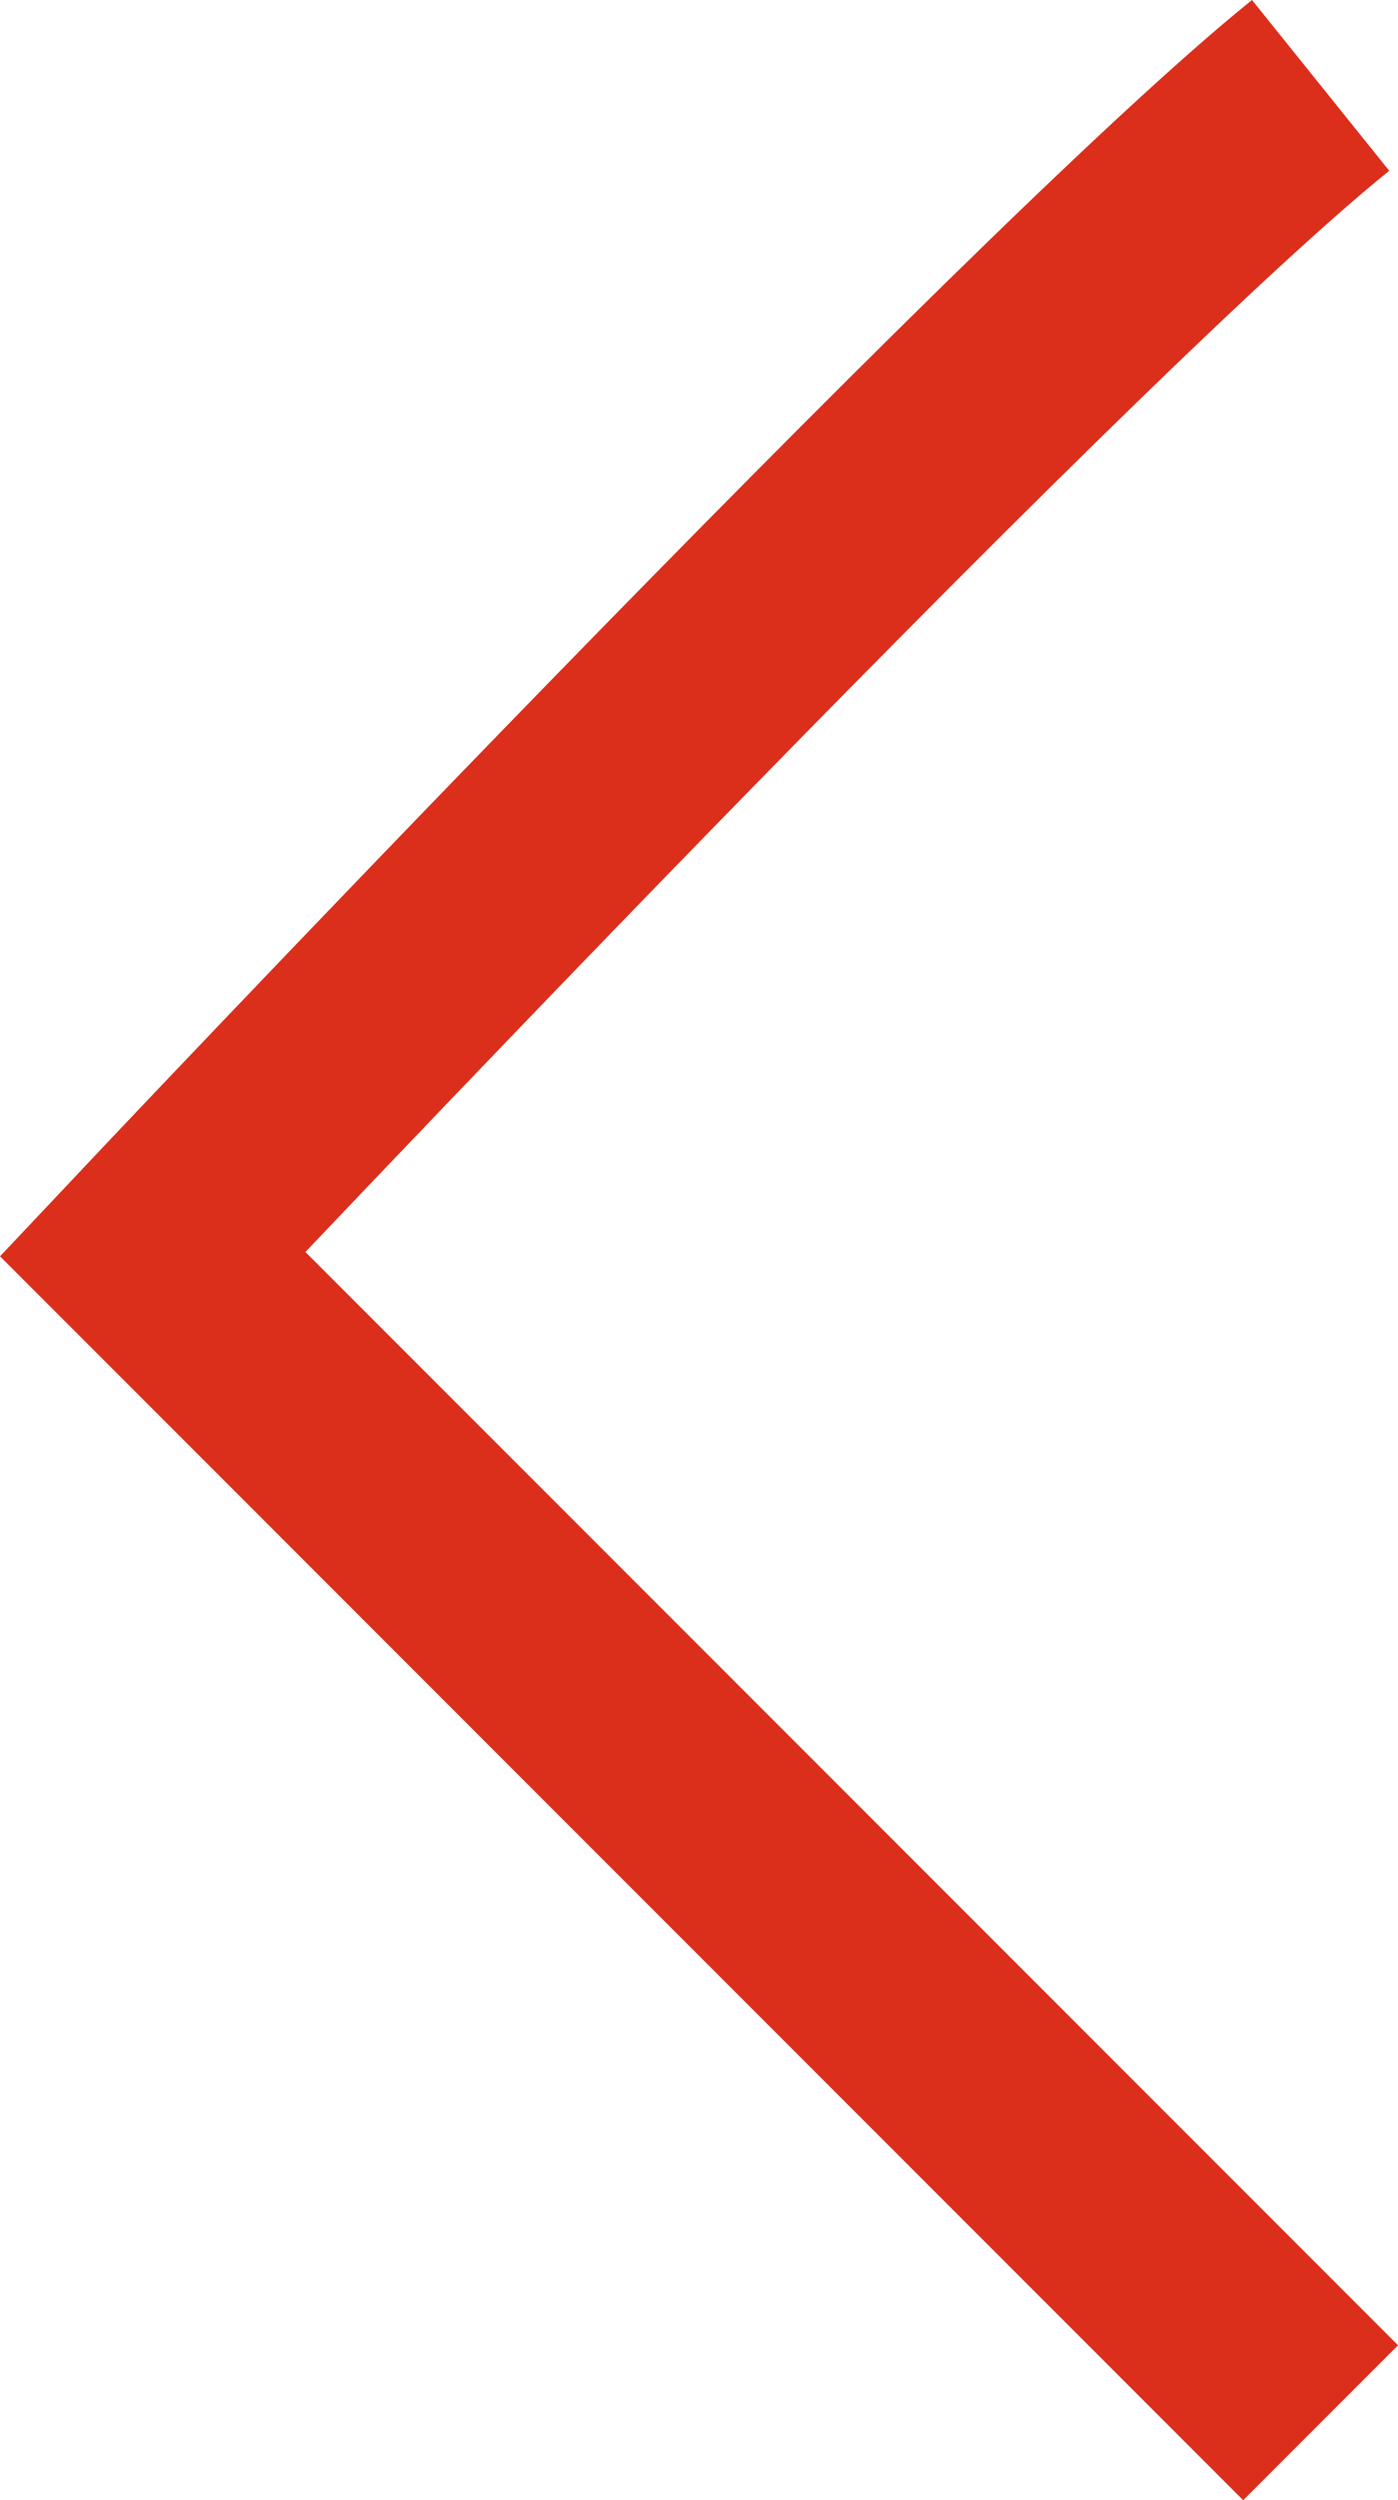 <svg xmlns="http://www.w3.org/2000/svg" width="19.151" height="34.229" viewBox="0 0 19.151 34.229">
  <g id="그룹_3347" data-name="그룹 3347" transform="translate(2.091 1.169)">
    <path id="패스_14517" data-name="패스 14517" d="M9340.482,261.757c-3.783,3.042-16,16-16,16l16,16" transform="translate(-9324.482 -261.757)" fill="none" stroke="#db2f1c" stroke-width="3"/>
  </g>
</svg>
